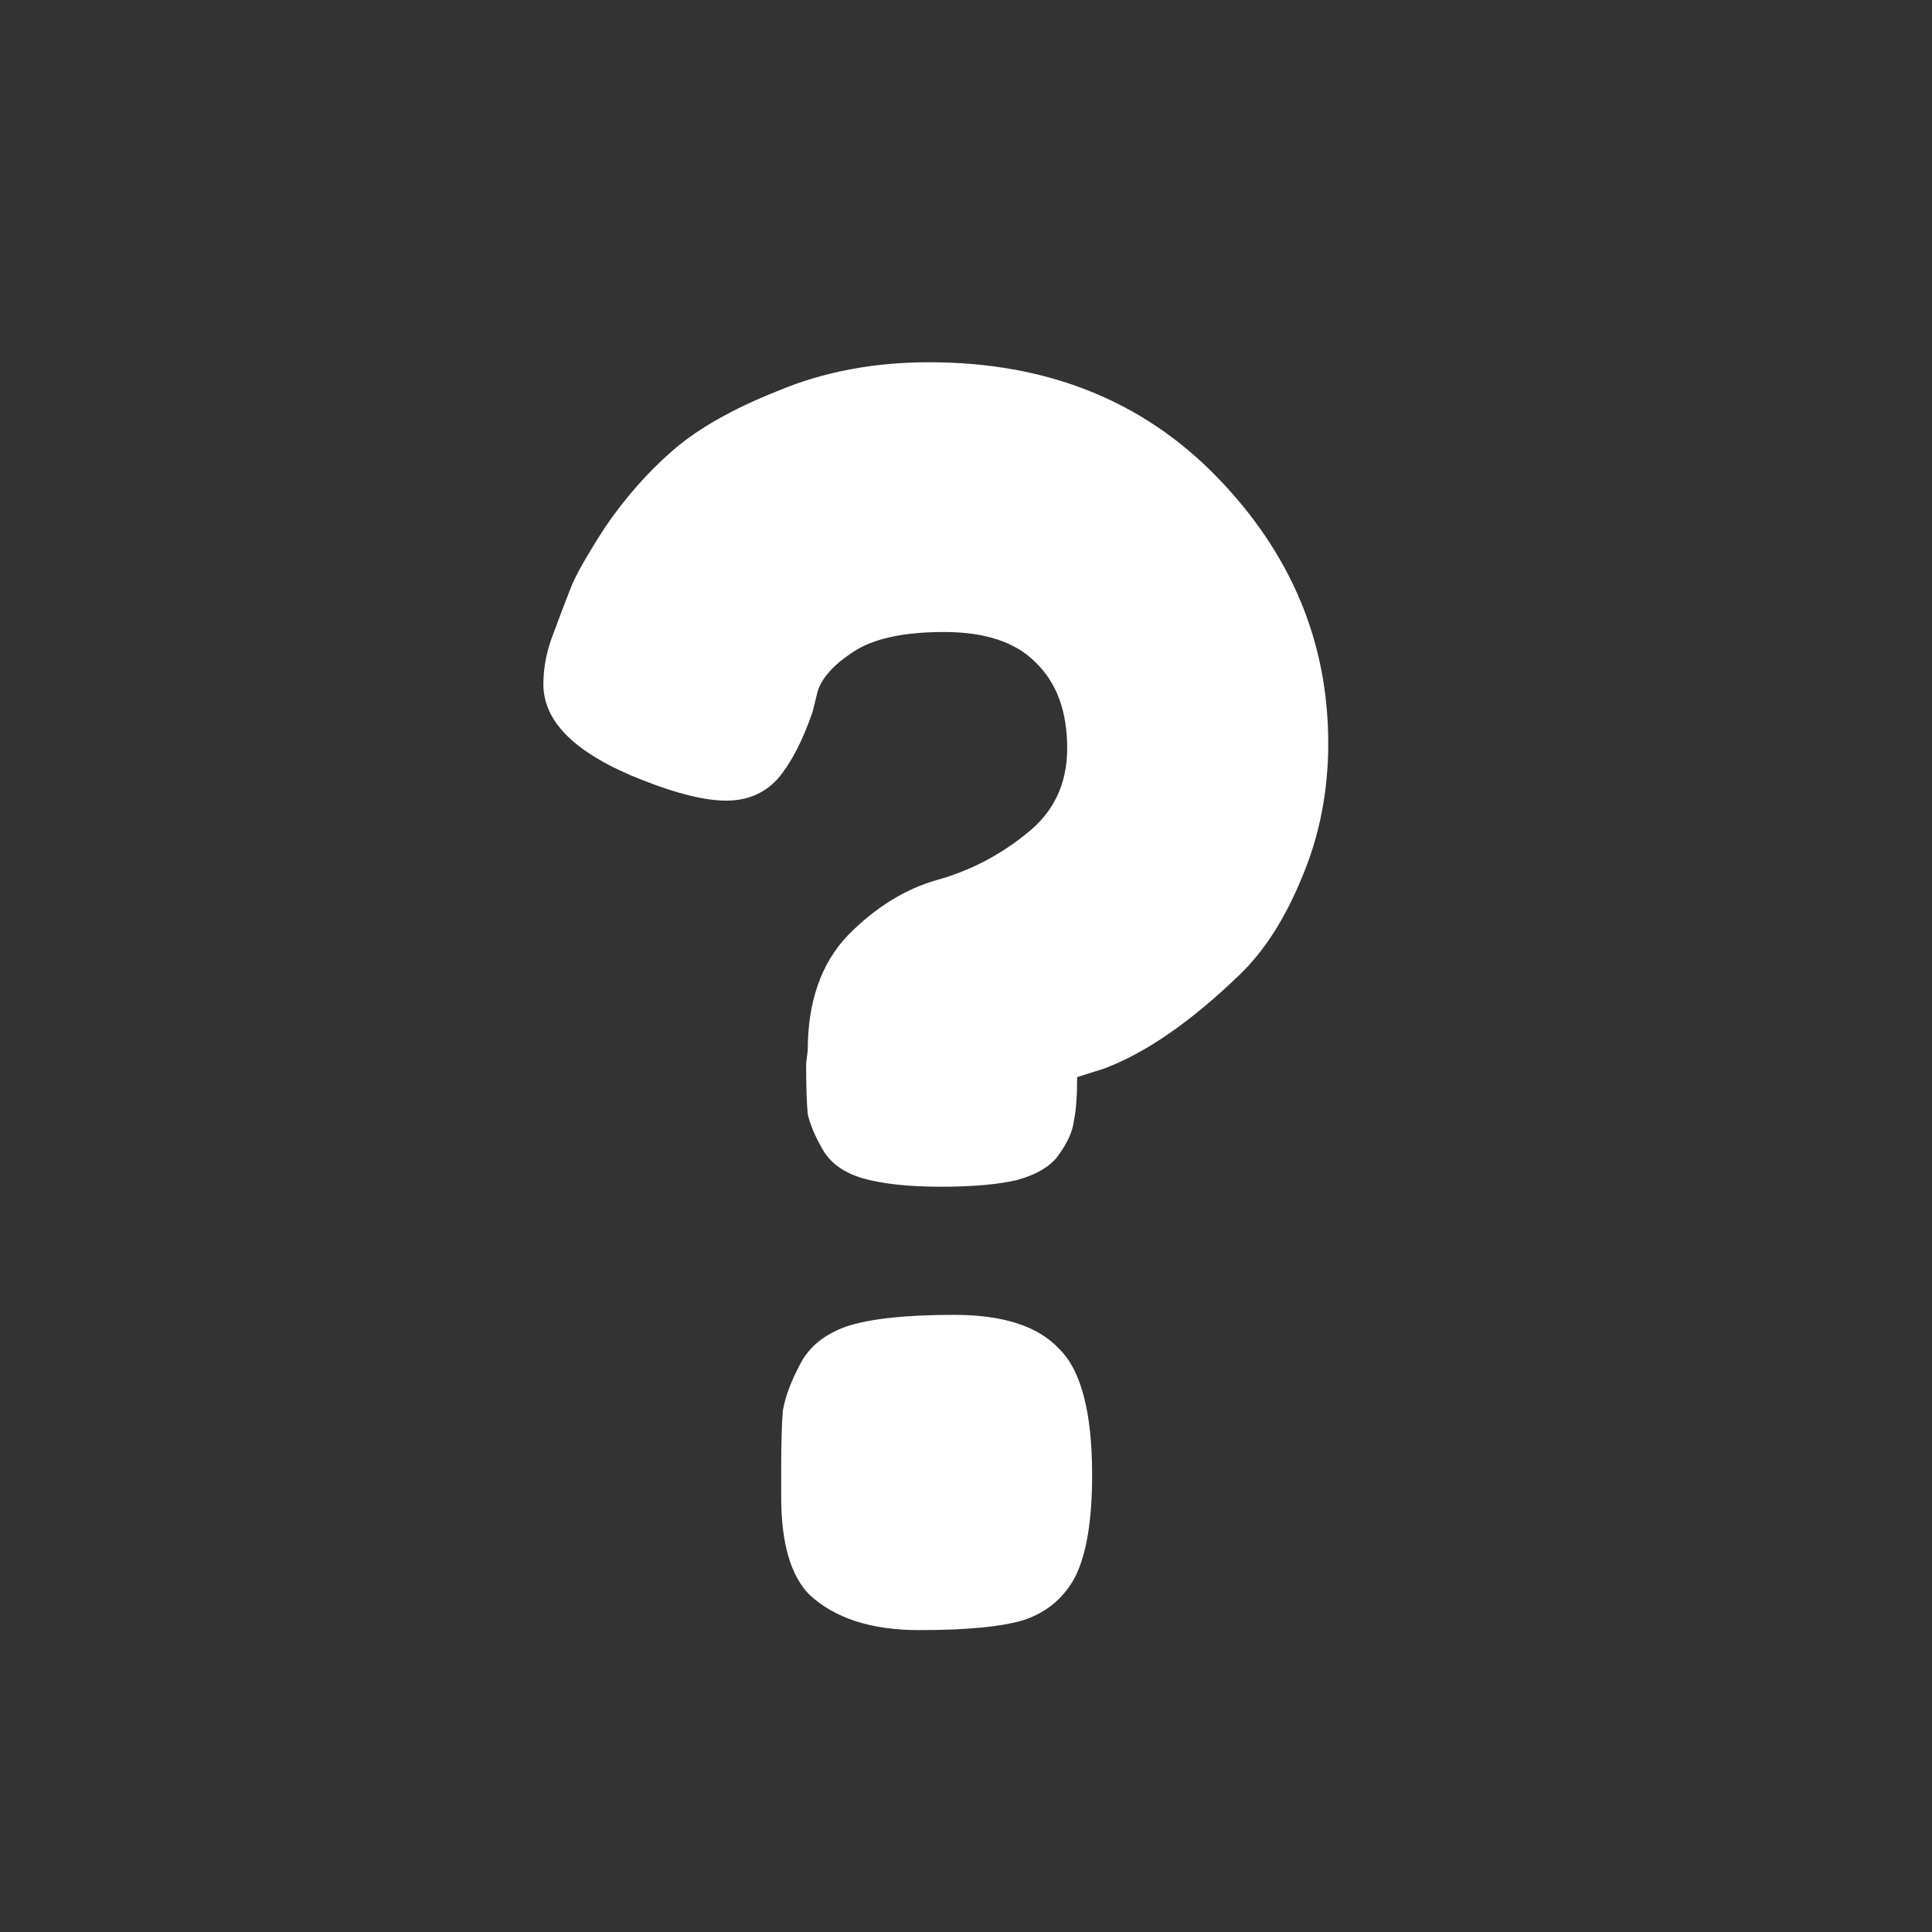 <svg width="32" height="32" viewBox="0 0 32 32" fill="none" xmlns="http://www.w3.org/2000/svg">
<rect x="0" y="0" width="32" height="32" fill="#333333" stroke="none"/>
<path d="M13.352 17.617L13.379 17.394C13.379 16.593 13.6 15.96 14.04 15.495C14.499 15.029 14.995 14.722 15.527 14.573C16.06 14.424 16.547 14.173 16.987 13.819C17.446 13.465 17.676 12.991 17.676 12.395C17.676 11.781 17.501 11.306 17.152 10.971C16.822 10.636 16.317 10.468 15.638 10.468C14.958 10.468 14.453 10.58 14.123 10.803C13.811 11.008 13.618 11.222 13.544 11.445L13.462 11.781C13.297 12.265 13.104 12.637 12.883 12.898C12.663 13.14 12.379 13.261 12.03 13.261C11.681 13.261 11.222 13.149 10.652 12.925C9.551 12.497 9 11.967 9 11.334C9 11.055 9.055 10.775 9.165 10.496C9.275 10.198 9.367 9.956 9.441 9.77C9.514 9.565 9.707 9.221 10.019 8.737C10.35 8.253 10.717 7.834 11.121 7.48C11.543 7.108 12.131 6.773 12.883 6.475C13.636 6.158 14.472 6 15.39 6C17.336 6 18.924 6.633 20.155 7.899C21.385 9.165 22 10.636 22 12.311C22 13.112 21.853 13.856 21.559 14.545C21.284 15.215 20.944 15.746 20.54 16.137C19.732 16.919 18.98 17.44 18.282 17.701L17.841 17.84C17.841 18.157 17.823 18.399 17.786 18.567C17.768 18.734 17.685 18.92 17.538 19.125C17.41 19.311 17.18 19.451 16.85 19.544C16.537 19.618 16.115 19.656 15.583 19.656C15.05 19.656 14.619 19.609 14.288 19.516C13.976 19.423 13.756 19.265 13.627 19.041C13.499 18.818 13.416 18.622 13.379 18.455C13.361 18.269 13.352 17.989 13.352 17.617ZM13.242 22.616C13.388 22.318 13.646 22.104 14.013 21.973C14.398 21.843 14.995 21.778 15.803 21.778C16.611 21.778 17.189 21.964 17.538 22.336C17.905 22.69 18.089 23.388 18.089 24.431C18.089 25.175 17.997 25.734 17.814 26.106C17.63 26.46 17.345 26.702 16.96 26.832C16.593 26.944 16.014 27 15.225 27C14.435 27 13.829 26.805 13.407 26.414C13.095 26.097 12.939 25.557 12.939 24.794V24.347C12.939 23.919 12.948 23.593 12.966 23.37C13.003 23.146 13.095 22.895 13.242 22.616Z" fill="white"/>
</svg>

